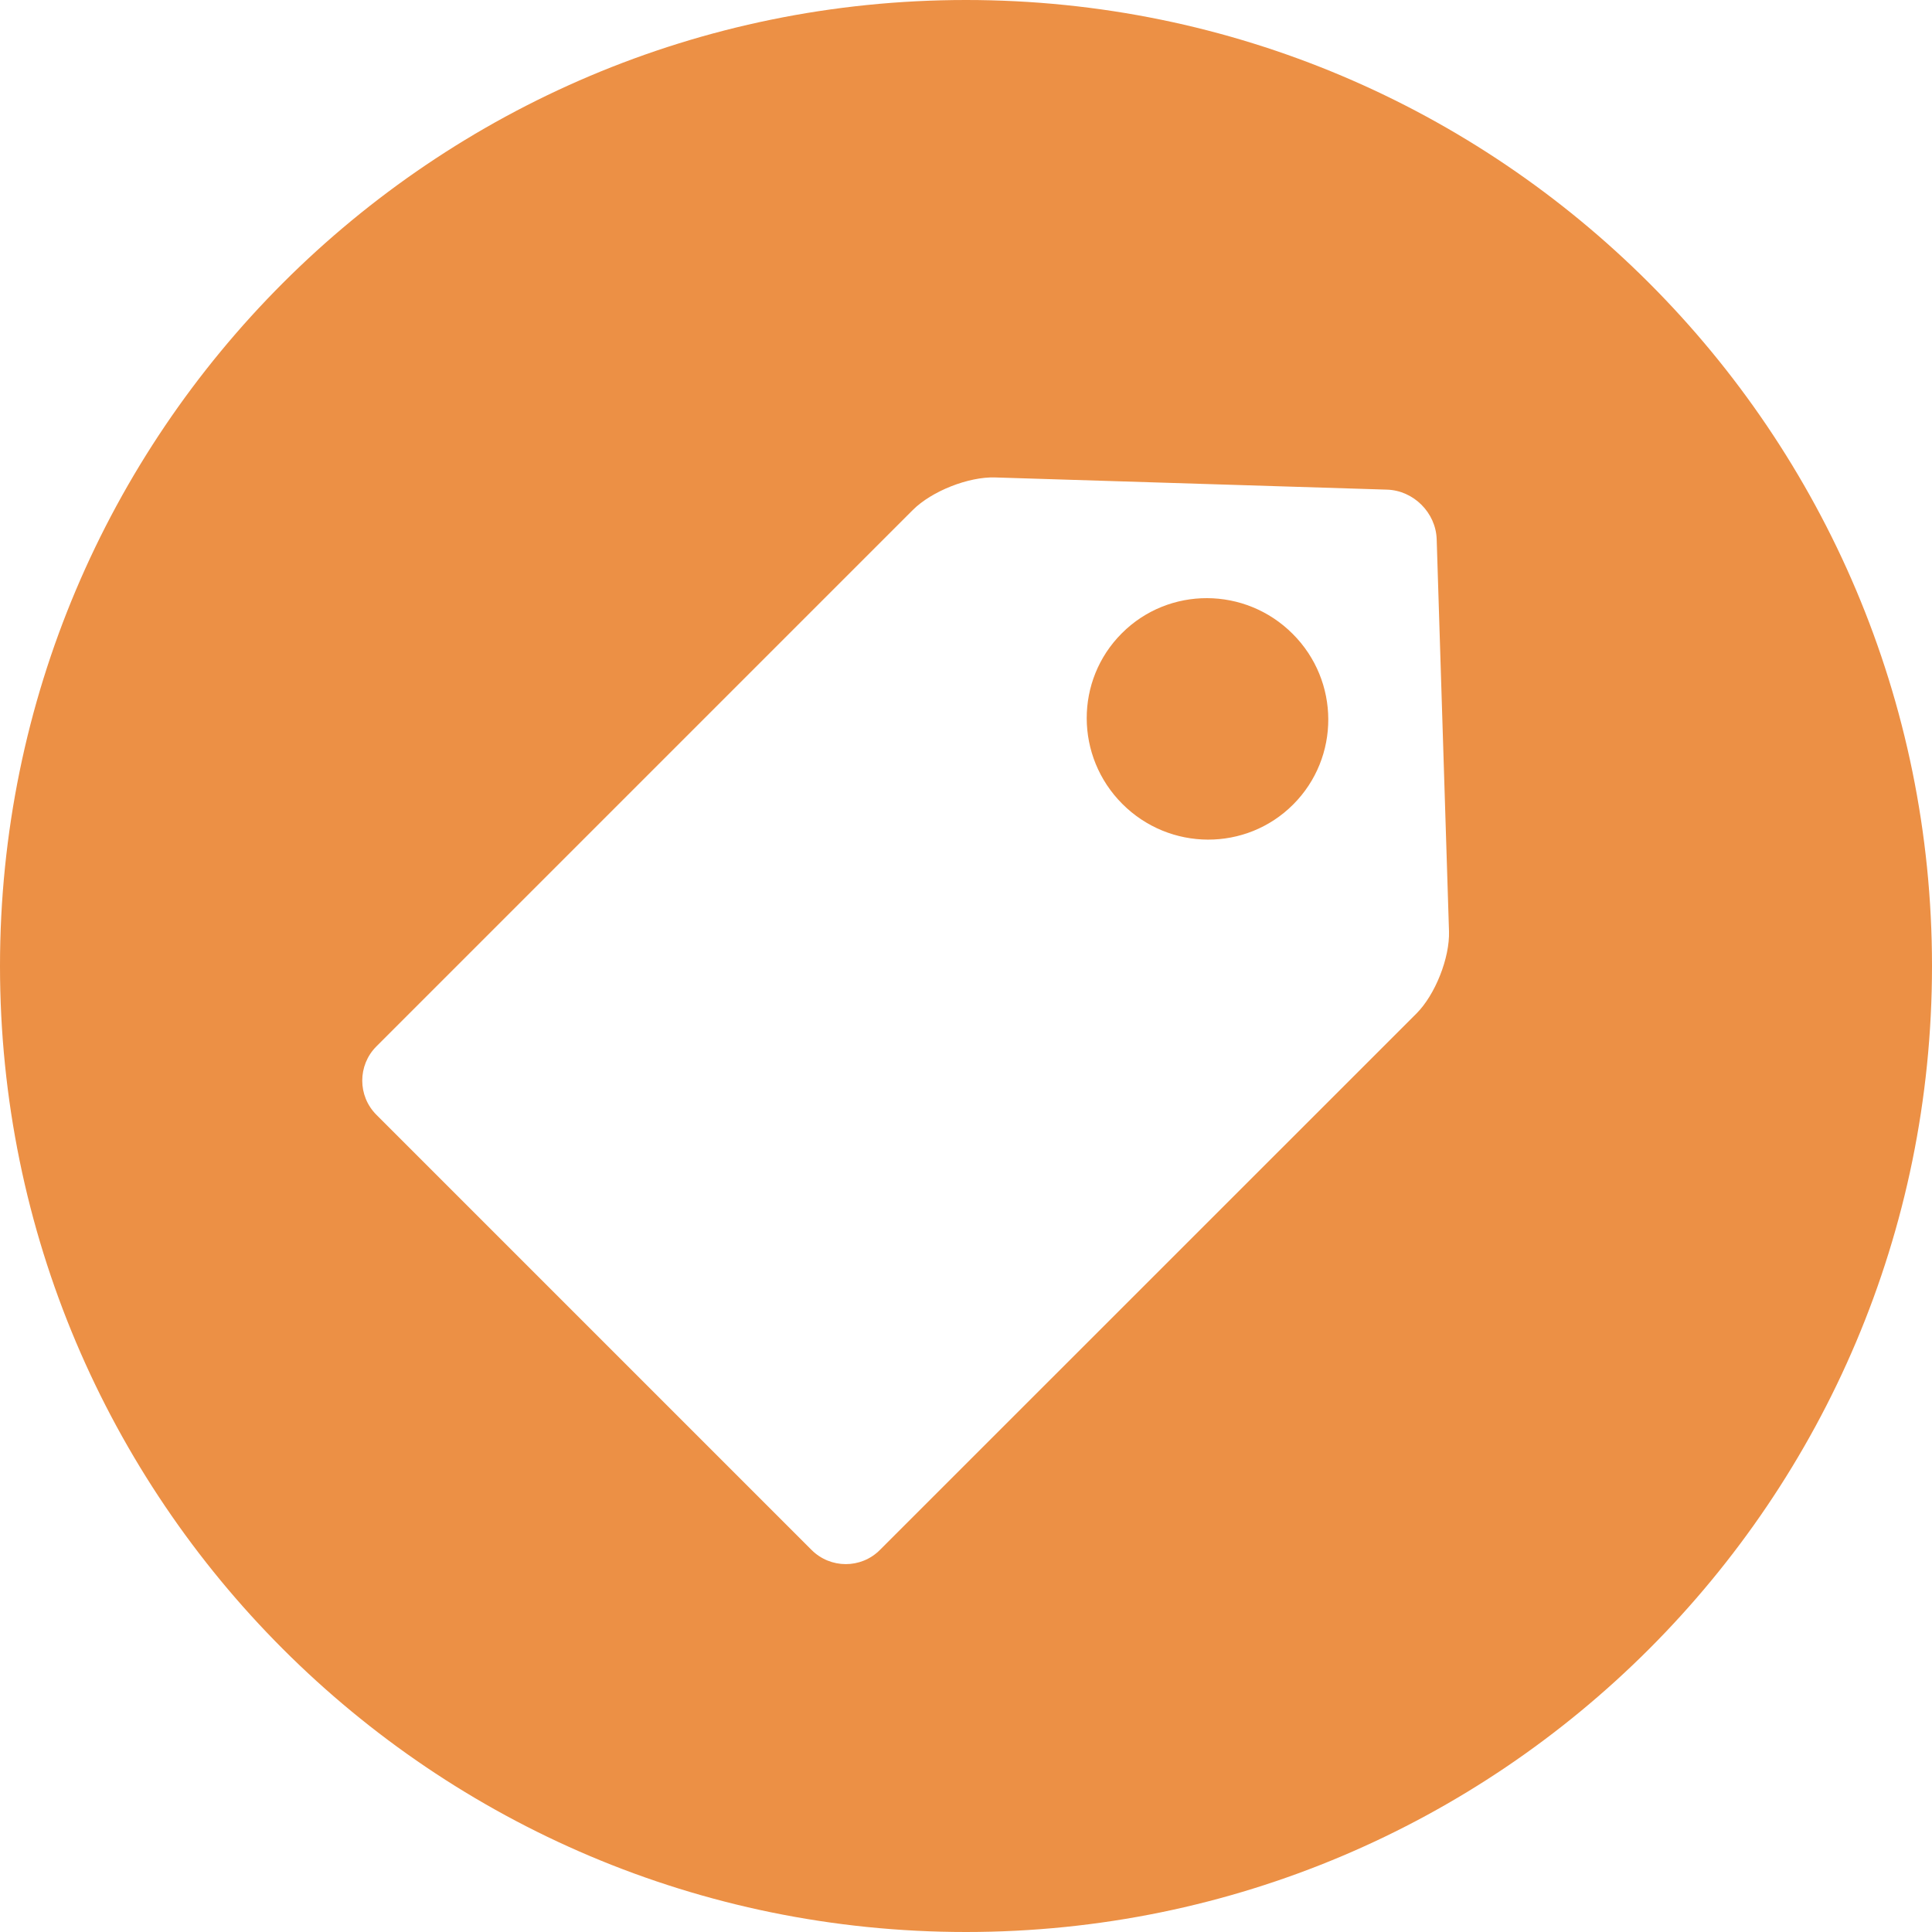 <?xml version="1.0" encoding="UTF-8"?>
<svg width="16px" height="16px" viewBox="0 0 16 16" version="1.1" xmlns="http://www.w3.org/2000/svg" xmlns:xlink="http://www.w3.org/1999/xlink">
    <!-- Generator: Sketch 51 (57462) - http://www.bohemiancoding.com/sketch -->
    <title>sale16</title>
    <desc>Created with Sketch.</desc>
    <defs></defs>
    <g id="Ver1.6" stroke="none" stroke-width="1" fill="none" fill-rule="evenodd">
        <g id="Artboard" transform="translate(-1321, -953)">
            <g id="Group-10-[16v]" transform="translate(327, 901)">
                <g id="Group-9-[1v]">
                    <g id="Row/Search">
                        <g id="Group-10" transform="translate(13, 16)">
                            <g id="Group-12" transform="translate(0, 8)">
                                <g id="Group-11" transform="translate(37, 0)">
                                    <g id="special" transform="translate(872, 0)">
                                        <g id="ico-write-down" transform="translate(72, 28)">
                                            <rect id="ico-zone" fill-opacity="0" fill="#D8D8D8" x="0" y="0" width="16" height="16"></rect>
                                            <path d="M8,16 C12.418,16 16,12.418 16,8 C16,3.582 12.418,0 8,0 C3.582,0 0,3.582 0,8 C0,12.418 3.582,16 8,16 Z M3.117,8.666 C2.961,8.822 2.961,9.076 3.117,9.232 L6.721,12.836 C6.877,12.992 7.131,12.993 7.287,12.836 L11.73,8.394 C11.886,8.238 12.007,7.932 12,7.712 L11.898,4.466 C11.891,4.246 11.707,4.062 11.487,4.055 L8.241,3.954 C8.021,3.947 7.716,4.067 7.559,4.224 L3.117,8.666 L3.117,8.666 L3.117,8.666 Z M10.705,5.249 C11.097,5.64 11.099,6.273 10.709,6.663 C10.32,7.052 9.687,7.05 9.295,6.658 C8.903,6.266 8.901,5.633 9.291,5.244 C9.68,4.855 10.313,4.857 10.705,5.249 L10.705,5.249 L10.705,5.249 L10.705,5.249 Z" fill="#EC9045"></path>
                                        </g>
                                    </g>
                                </g>
                            </g>
                        </g>
                    </g>
                </g>
            </g>
        </g>
    </g>
</svg>